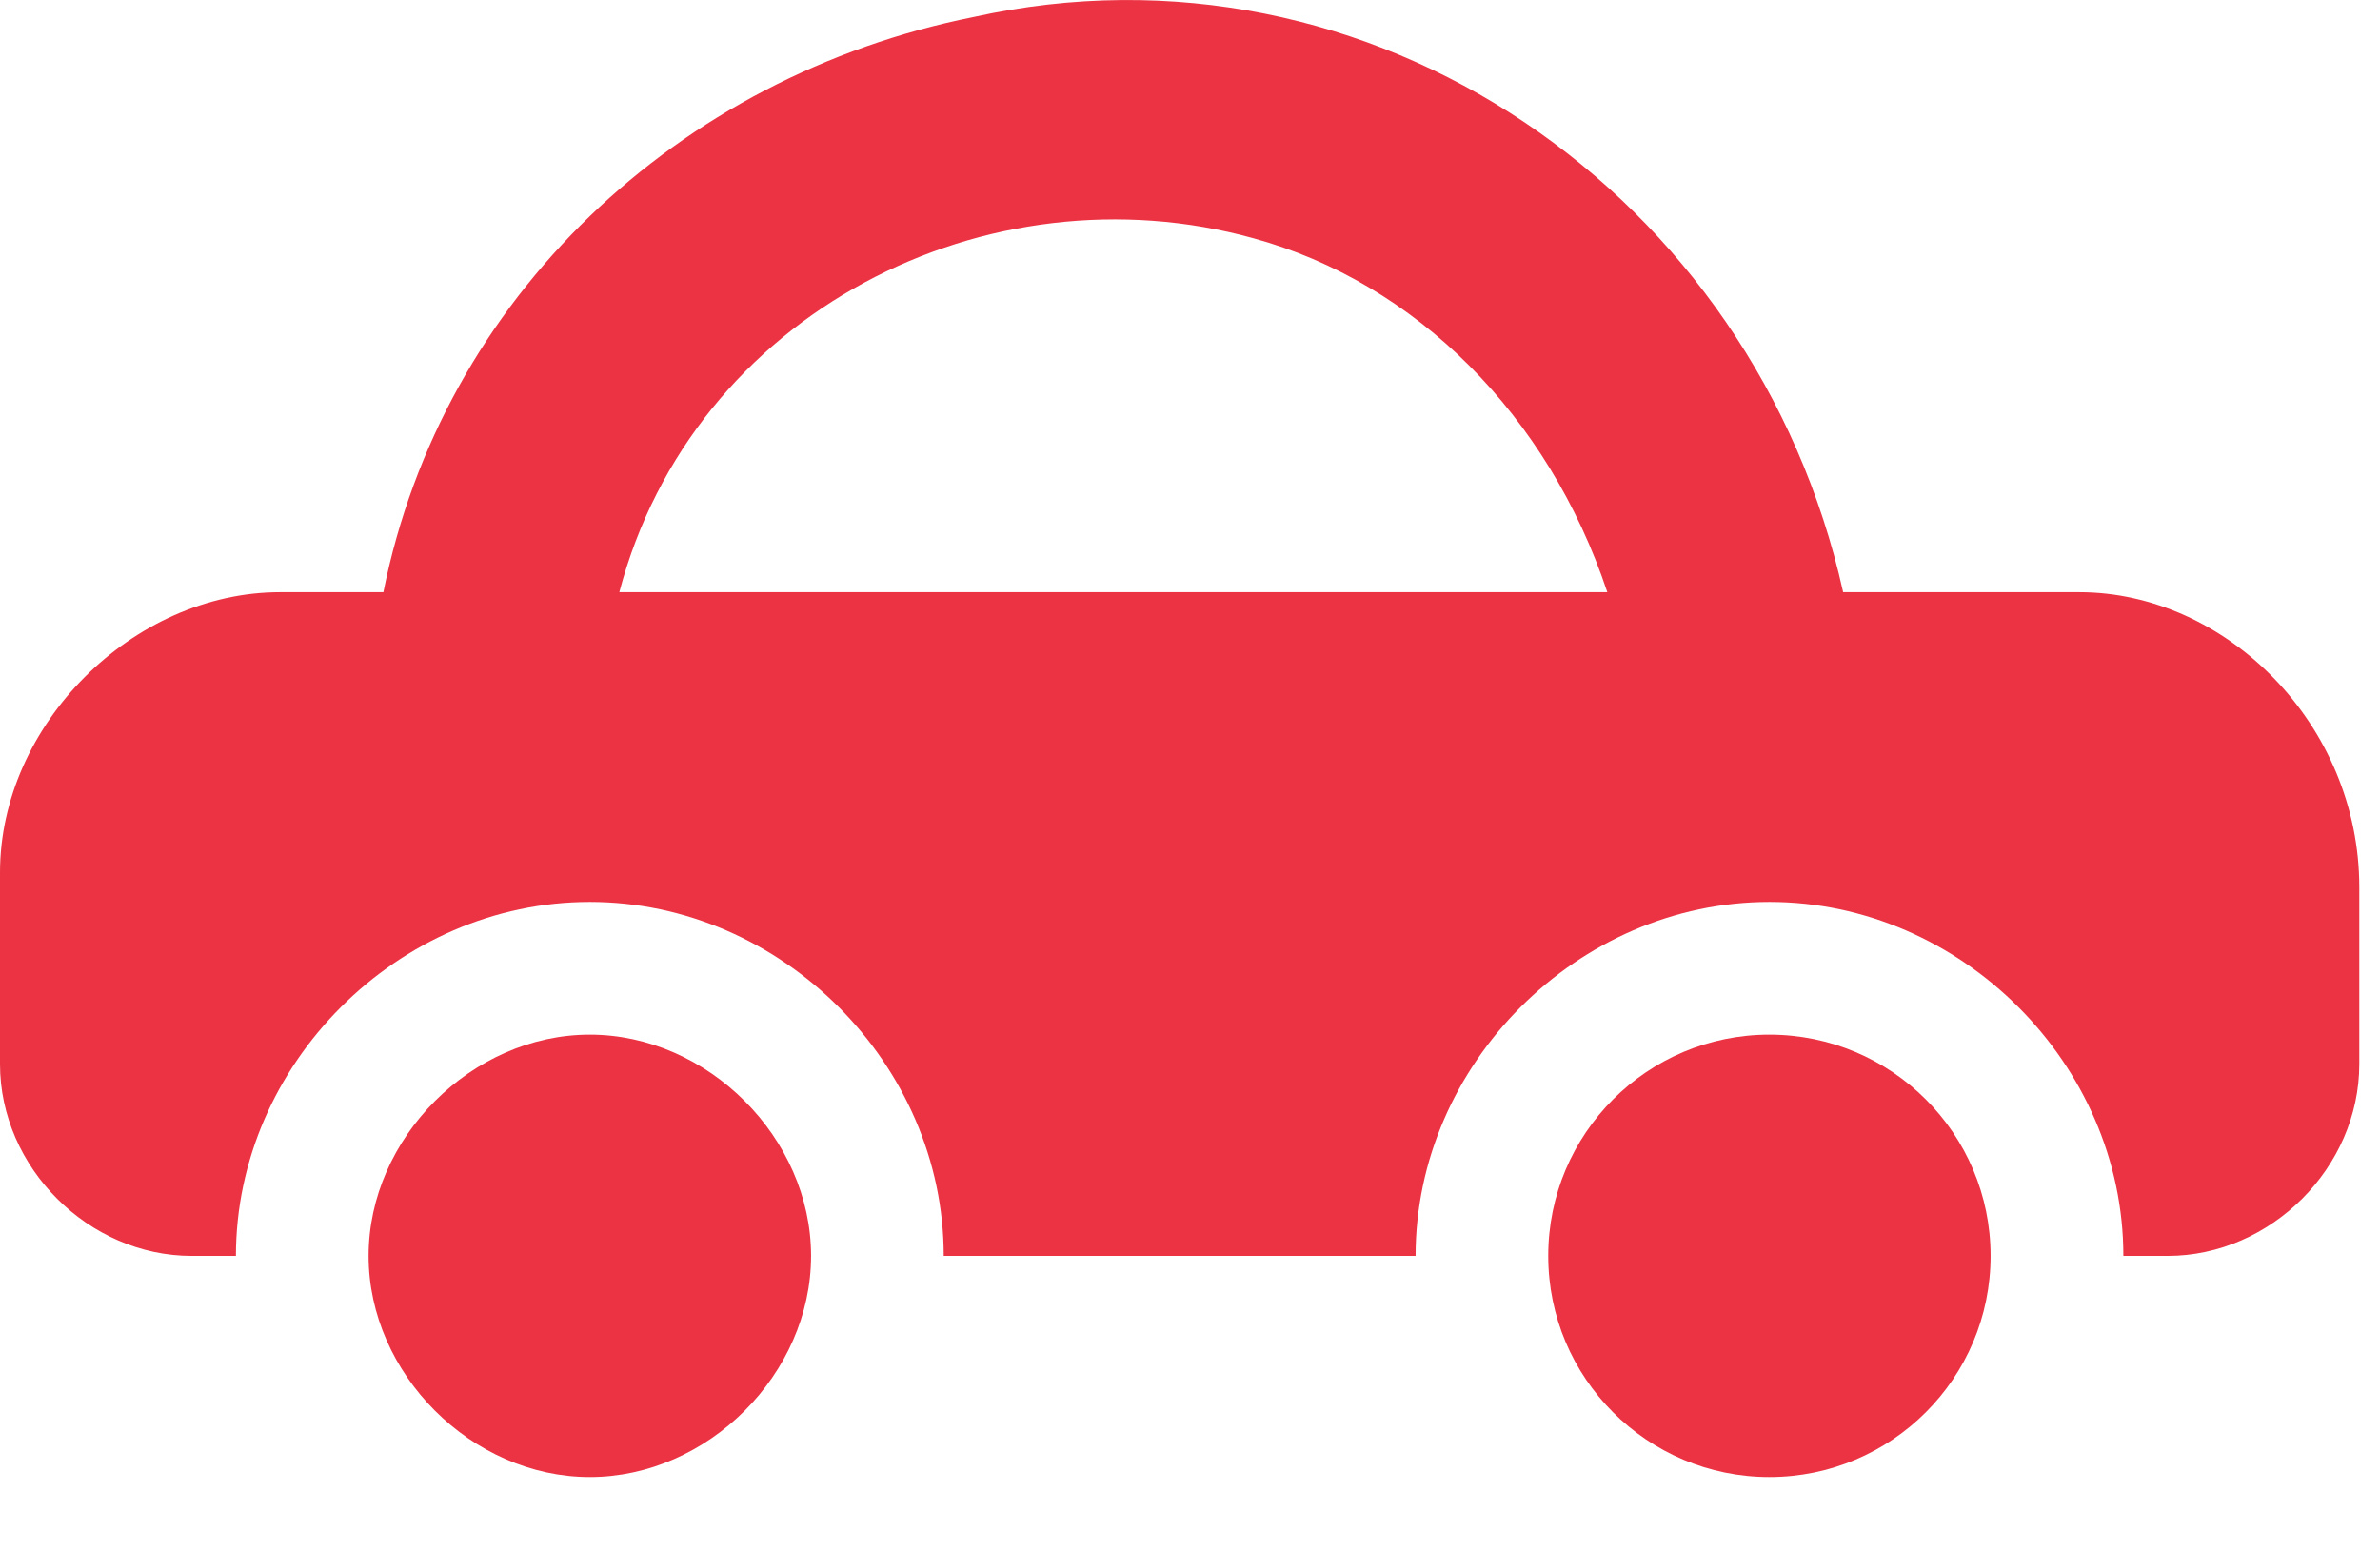 <svg width="23" height="15" viewBox="0 0 23 15" fill="none" xmlns="http://www.w3.org/2000/svg">
<path d="M17.099 14.272C18.28 14.272 19.237 13.315 19.237 12.135C19.237 10.954 18.28 9.997 17.099 9.997C15.919 9.997 14.962 10.954 14.962 12.135C14.962 13.315 15.919 14.272 17.099 14.272Z" fill="#EC3343"/>
<path d="M20.093 5.722H17.812C16.957 1.875 13.252 -0.69 9.405 0.165C6.555 0.735 4.275 2.872 3.705 5.722H2.708C1.282 5.722 0 7.005 0 8.43V10.282C0 11.28 0.855 12.135 1.853 12.135H2.28C2.28 10.282 3.848 8.715 5.7 8.715C7.553 8.715 9.12 10.282 9.12 12.135H13.68C13.68 10.282 15.248 8.715 17.1 8.715C18.953 8.715 20.52 10.282 20.52 12.135H20.948C21.945 12.135 22.8 11.28 22.8 10.282V8.572C22.8 7.005 21.517 5.722 20.093 5.722ZM5.985 5.722C6.697 3.015 9.547 1.59 12.113 2.302C13.68 2.73 14.963 4.012 15.533 5.722H5.985ZM5.7 9.997C4.56 9.997 3.562 10.995 3.562 12.135C3.562 13.275 4.56 14.272 5.7 14.272C6.84 14.272 7.838 13.275 7.838 12.135C7.838 10.995 6.84 9.997 5.7 9.997Z" fill="#EC3343"/>
</svg>
